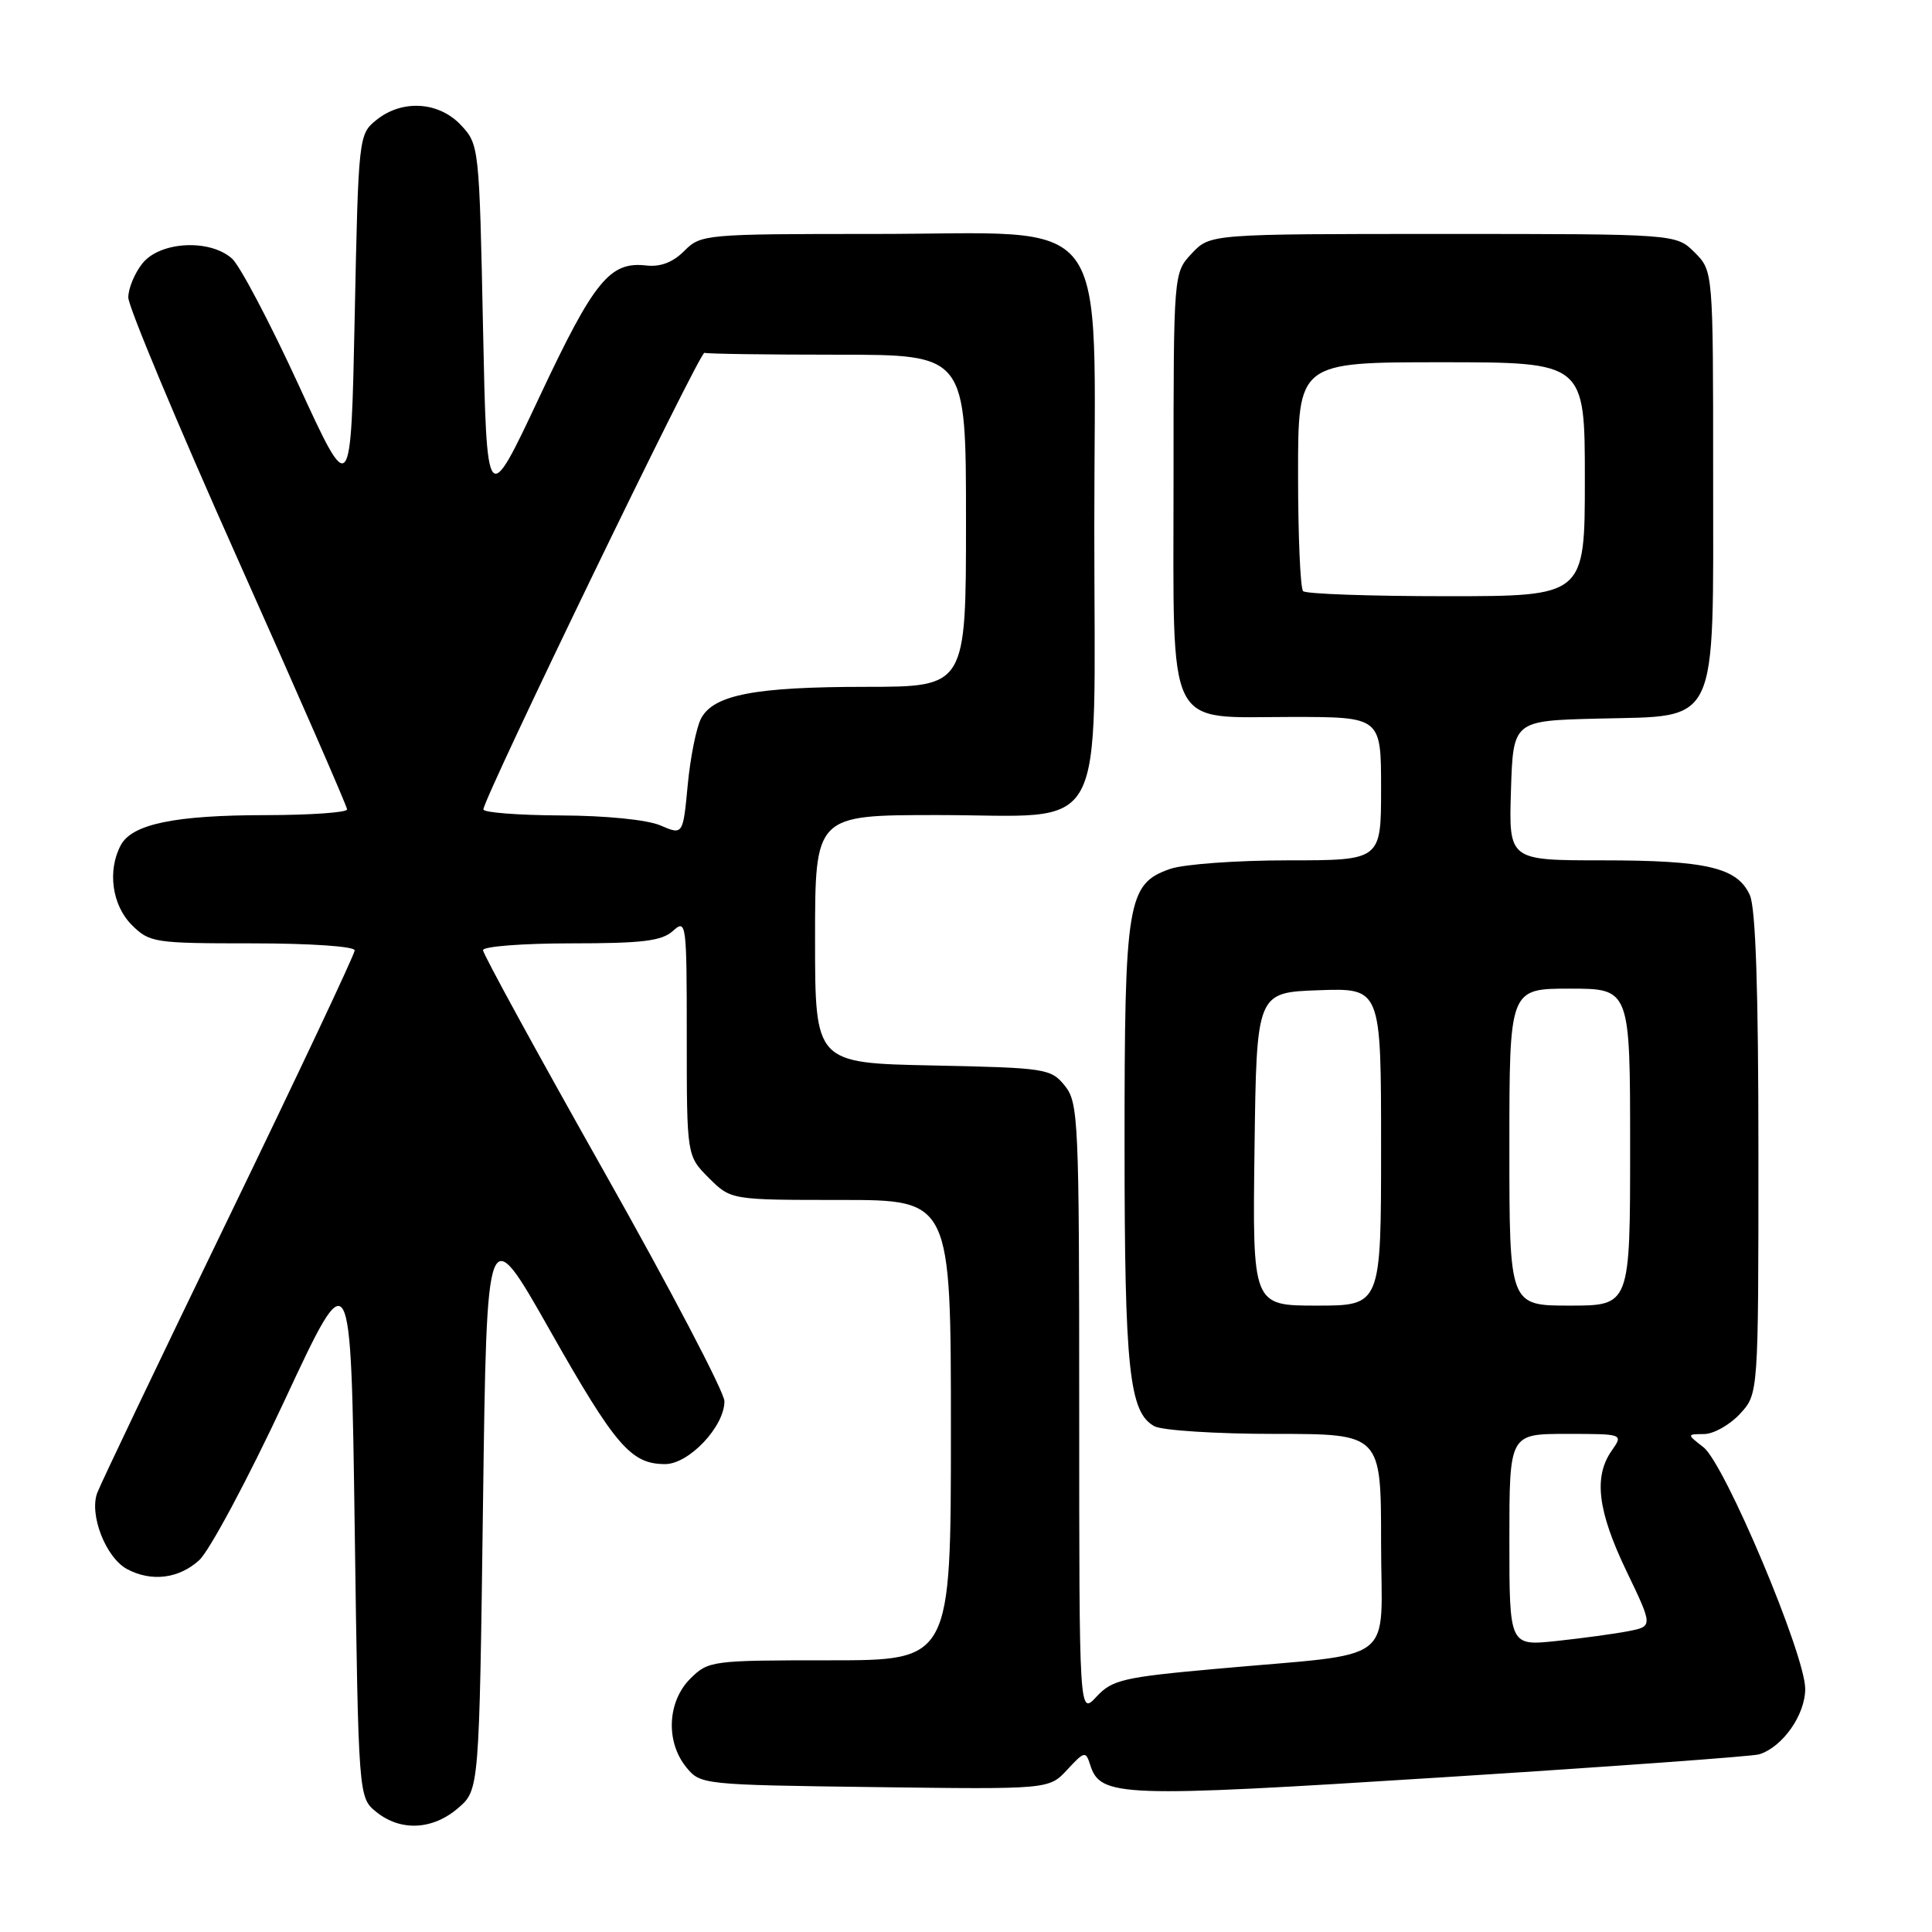 <?xml version="1.0" encoding="UTF-8" standalone="no"?>
<!DOCTYPE svg PUBLIC "-//W3C//DTD SVG 1.1//EN" "http://www.w3.org/Graphics/SVG/1.1/DTD/svg11.dtd" >
<svg xmlns="http://www.w3.org/2000/svg" xmlns:xlink="http://www.w3.org/1999/xlink" version="1.1" viewBox="0 0 256 256">
 <g >
 <path fill="currentColor"
d=" M 60.69 239.59 C 63.50 237.18 63.50 237.18 64.00 199.34 C 64.50 161.50 64.50 161.50 72.87 176.28 C 81.55 191.61 83.61 194.00 88.13 194.00 C 91.30 194.00 96.00 189.01 95.99 185.67 C 95.99 184.48 88.79 170.74 79.99 155.15 C 71.20 139.56 64.00 126.40 64.00 125.90 C 64.00 125.41 69.25 125.00 75.67 125.00 C 85.13 125.00 87.69 124.69 89.17 123.35 C 90.94 121.75 91.00 122.24 91.00 137.42 C 91.00 153.15 91.00 153.15 93.92 156.08 C 96.85 159.00 96.85 159.00 111.42 159.00 C 126.00 159.00 126.00 159.00 126.00 189.50 C 126.00 220.00 126.00 220.00 109.95 220.00 C 94.25 220.00 93.86 220.05 91.45 222.45 C 88.43 225.48 88.19 230.77 90.91 234.14 C 92.80 236.48 93.02 236.50 115.91 236.80 C 139.00 237.10 139.00 237.10 141.41 234.50 C 143.69 232.04 143.87 232.00 144.45 233.84 C 145.81 238.13 148.29 238.22 191.04 235.51 C 213.29 234.10 232.22 232.73 233.09 232.46 C 236.20 231.50 239.20 227.24 239.20 223.78 C 239.20 219.27 228.55 193.98 225.72 191.77 C 223.50 190.04 223.50 190.04 225.80 190.02 C 227.06 190.01 229.20 188.81 230.55 187.35 C 233.00 184.71 233.00 184.71 233.00 152.90 C 233.00 131.26 232.64 120.30 231.86 118.60 C 230.20 114.95 226.17 114.00 212.31 114.00 C 199.92 114.00 199.92 114.00 200.21 104.75 C 200.50 95.50 200.50 95.50 211.70 95.22 C 227.93 94.81 227.00 96.78 227.00 62.82 C 227.00 35.91 227.00 35.91 224.55 33.45 C 222.09 31.00 222.09 31.00 191.22 31.00 C 160.35 31.00 160.35 31.00 157.92 33.58 C 155.50 36.16 155.50 36.16 155.50 63.48 C 155.50 97.44 154.29 95.00 171.15 95.00 C 183.00 95.00 183.00 95.00 183.00 104.50 C 183.00 114.00 183.00 114.00 170.65 114.00 C 163.86 114.00 156.83 114.51 155.04 115.14 C 149.38 117.11 149.00 119.39 149.01 151.72 C 149.01 181.46 149.62 187.19 152.98 188.99 C 154.02 189.54 161.20 190.00 168.93 190.00 C 183.00 190.00 183.00 190.00 183.00 204.39 C 183.00 220.93 185.65 218.90 161.04 221.14 C 148.82 222.24 147.36 222.59 145.29 224.82 C 143.00 227.29 143.00 227.29 143.00 186.76 C 143.00 148.35 142.90 146.10 141.09 143.86 C 139.25 141.59 138.58 141.49 123.59 141.18 C 108.00 140.86 108.00 140.86 108.00 124.43 C 108.00 108.00 108.00 108.00 124.19 108.00 C 147.15 108.00 145.00 111.93 145.00 69.91 C 145.00 27.07 147.94 31.00 115.88 31.00 C 93.39 31.00 92.86 31.05 90.67 33.25 C 89.17 34.76 87.51 35.39 85.65 35.18 C 80.81 34.62 78.73 37.16 71.48 52.59 C 64.50 67.43 64.50 67.43 64.00 43.29 C 63.51 19.45 63.47 19.13 61.08 16.58 C 58.13 13.44 53.27 13.15 49.86 15.91 C 47.53 17.80 47.49 18.08 47.00 41.96 C 46.50 66.09 46.50 66.09 39.59 51.06 C 35.79 42.79 31.81 35.24 30.76 34.28 C 27.84 31.64 21.25 31.97 18.89 34.88 C 17.85 36.17 17.00 38.21 17.00 39.42 C 17.00 40.63 23.52 56.22 31.49 74.06 C 39.46 91.90 45.99 106.84 45.99 107.25 C 46.00 107.66 41.16 108.00 35.25 108.01 C 23.19 108.01 17.51 109.19 16.01 111.98 C 14.21 115.34 14.84 119.93 17.45 122.55 C 19.82 124.91 20.41 125.00 33.45 125.00 C 41.11 125.00 47.00 125.40 47.00 125.93 C 47.00 126.44 39.52 142.30 30.38 161.18 C 21.24 180.05 13.37 196.53 12.89 197.80 C 11.79 200.69 14.02 206.41 16.85 207.92 C 20.05 209.63 23.68 209.19 26.38 206.75 C 27.75 205.51 32.84 196.00 37.69 185.61 C 46.50 166.71 46.50 166.71 47.00 202.45 C 47.50 238.18 47.50 238.18 49.86 240.09 C 53.07 242.69 57.32 242.49 60.69 239.59 Z  M 200.00 204.05 C 200.00 190.00 200.00 190.00 207.56 190.00 C 215.11 190.00 215.11 190.00 213.56 192.22 C 211.14 195.68 211.69 200.20 215.51 208.17 C 219.03 215.50 219.03 215.50 215.76 216.14 C 213.97 216.49 209.69 217.07 206.25 217.44 C 200.00 218.10 200.00 218.10 200.00 204.05 Z  M 166.23 152.25 C 166.50 131.50 166.50 131.50 174.75 131.21 C 183.00 130.92 183.00 130.92 183.00 151.96 C 183.00 173.00 183.00 173.00 174.48 173.00 C 165.96 173.00 165.96 173.00 166.23 152.25 Z  M 200.00 152.00 C 200.00 131.00 200.00 131.00 208.00 131.00 C 216.00 131.00 216.00 131.00 216.00 152.00 C 216.00 173.00 216.00 173.00 208.00 173.00 C 200.00 173.00 200.00 173.00 200.00 152.00 Z  M 87.50 109.37 C 85.74 108.62 80.27 108.07 74.25 108.05 C 68.61 108.02 64.02 107.66 64.05 107.25 C 64.18 105.52 92.74 46.52 93.34 46.75 C 93.70 46.89 101.65 47.00 111.00 47.00 C 128.00 47.00 128.00 47.00 128.00 69.00 C 128.00 91.00 128.00 91.00 114.75 91.01 C 100.03 91.01 94.58 92.06 92.90 95.19 C 92.28 96.35 91.48 100.31 91.13 103.98 C 90.50 110.66 90.50 110.66 87.50 109.37 Z  M 172.67 78.33 C 172.30 77.97 172.00 70.99 172.00 62.83 C 172.00 48.00 172.00 48.00 191.00 48.00 C 210.00 48.00 210.00 48.00 210.00 63.50 C 210.00 79.00 210.00 79.00 191.67 79.00 C 181.58 79.00 173.03 78.70 172.67 78.33 Z "/>
</g>
</svg>